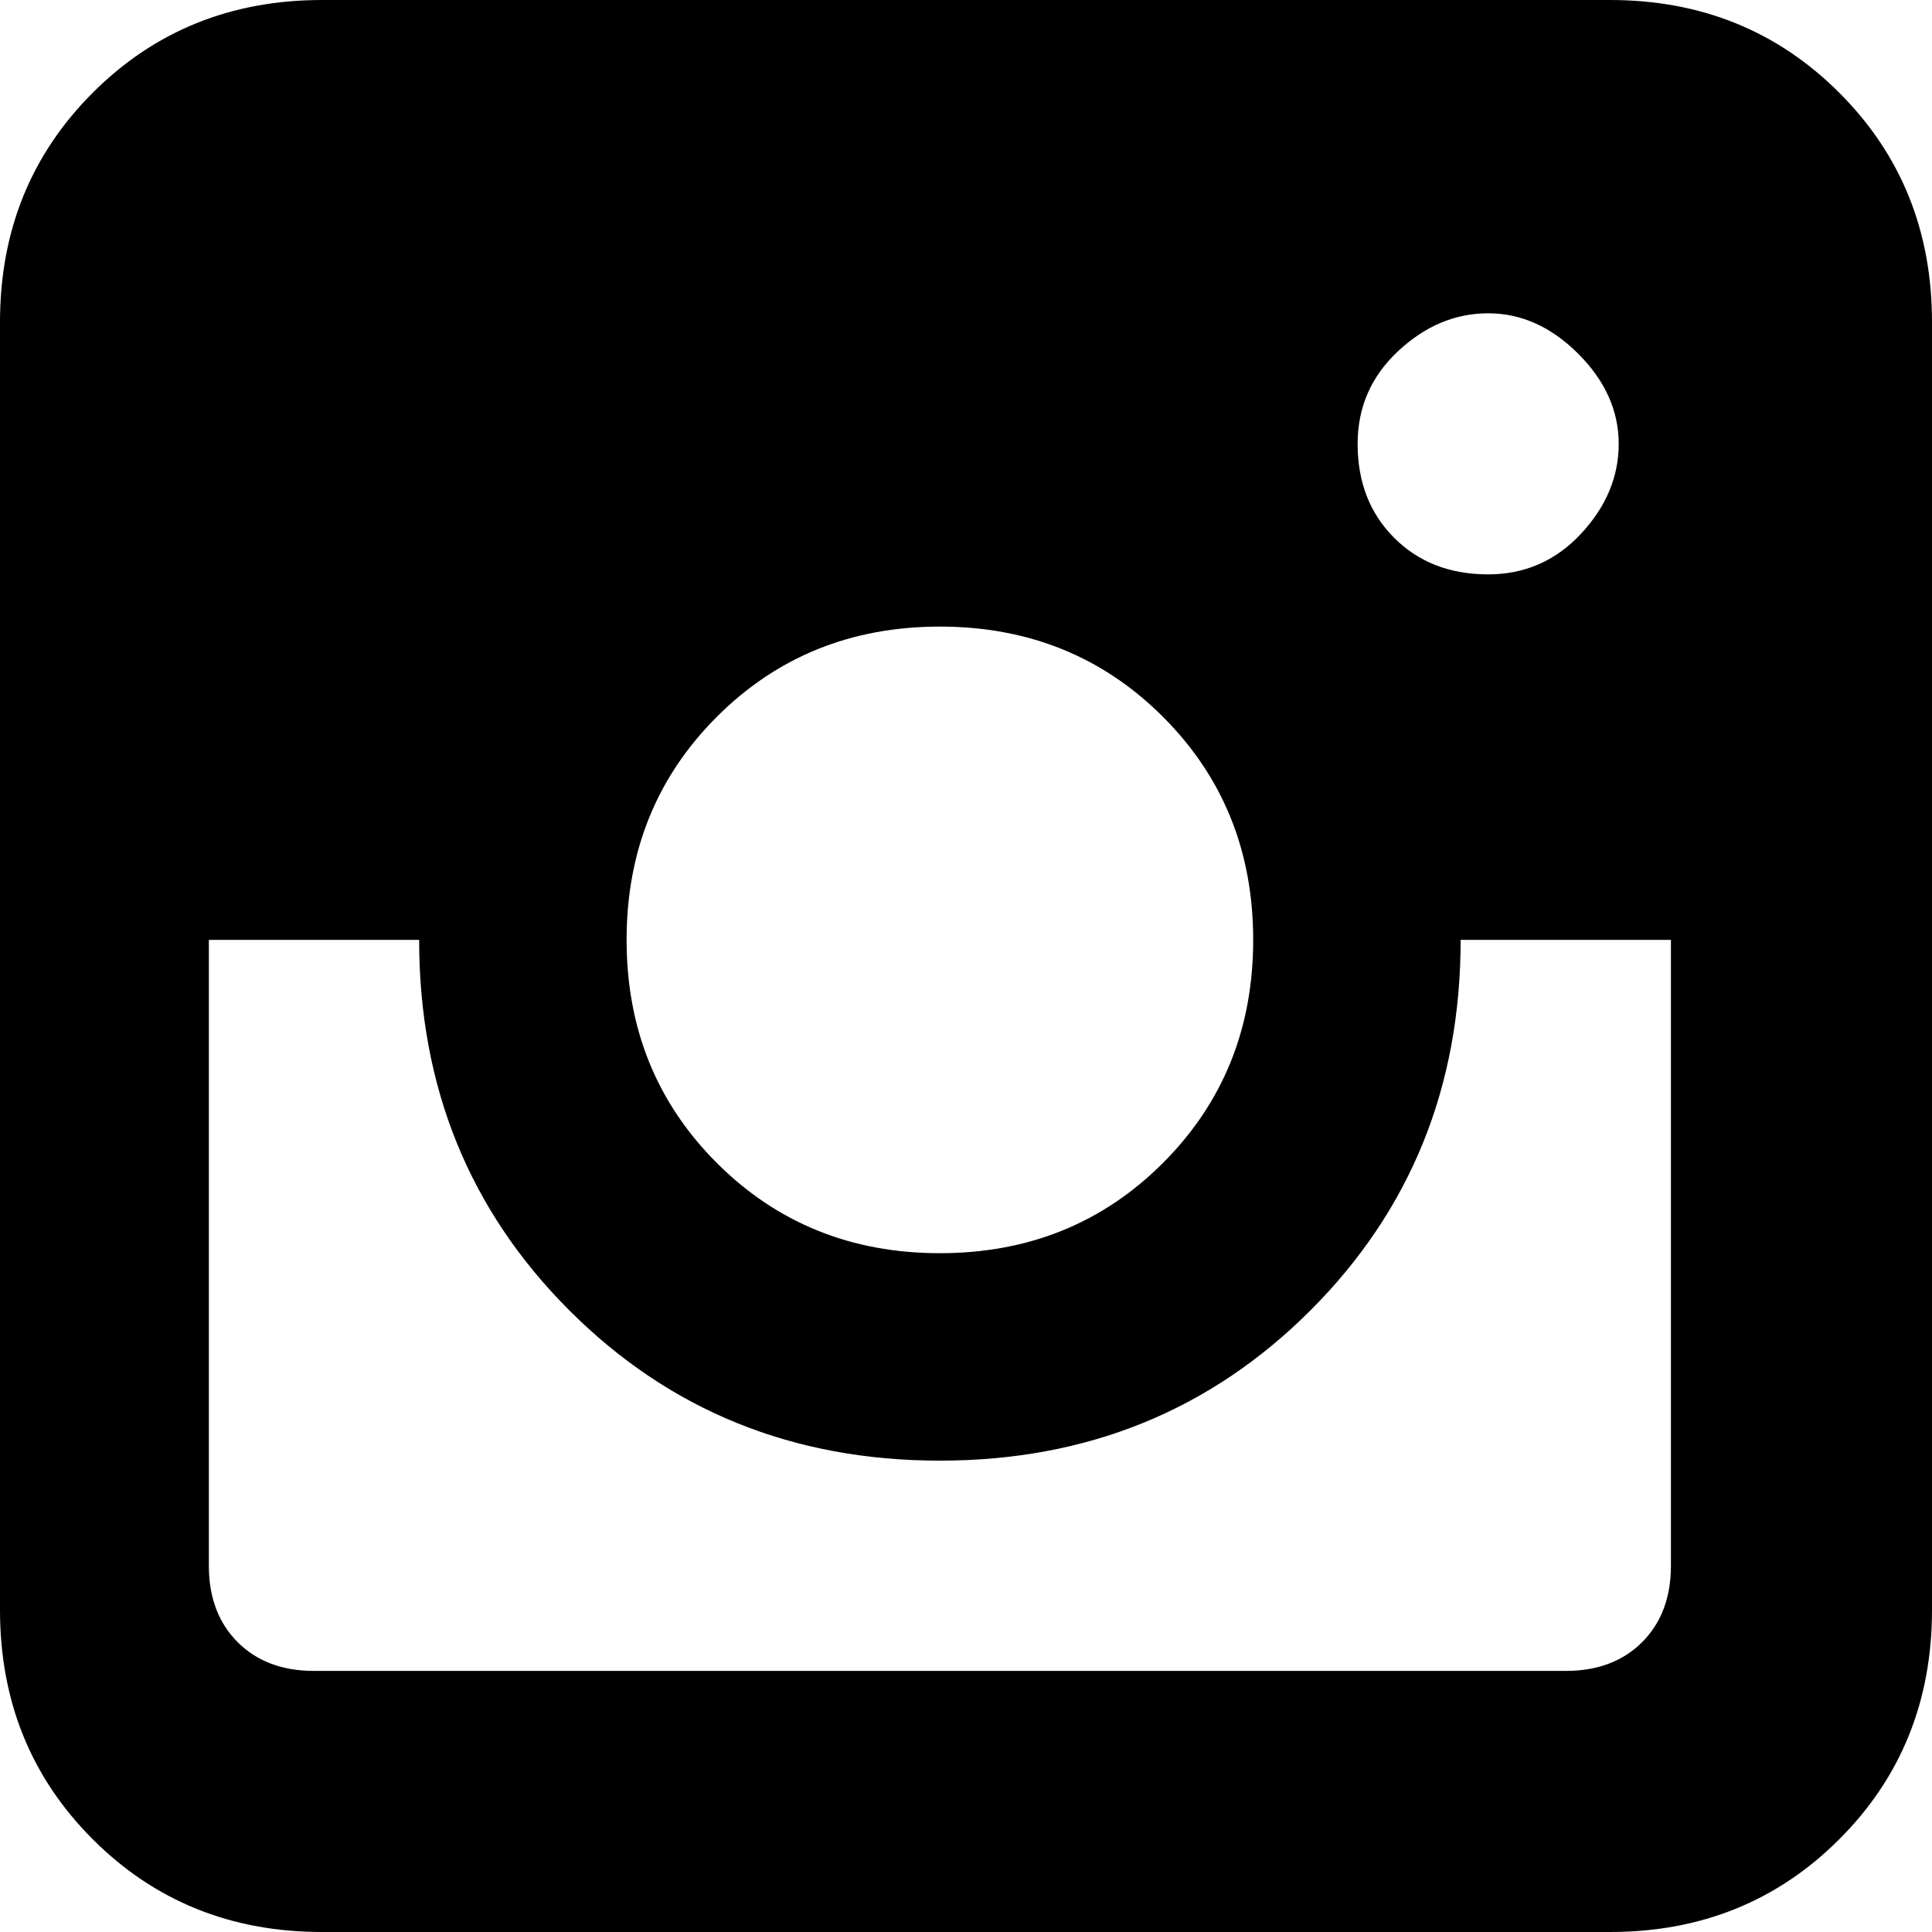 <?xml version="1.0" encoding="UTF-8"?>
<svg width="37px" height="37px" viewBox="0 0 37 37" version="1.1" xmlns="http://www.w3.org/2000/svg" xmlns:xlink="http://www.w3.org/1999/xlink">
    <!-- Generator: Sketch 48.2 (47327) - http://www.bohemiancoding.com/sketch -->
    <title>Page 1</title>
    <desc>Created with Sketch.</desc>
    <defs></defs>
    <g id="quienSoy" stroke="none" stroke-width="1" fill="none" fill-rule="evenodd" transform="translate(-950, -970)">
        <path d="M980.833,970 C982.576,970 984.04,970.592 985.224,971.776 C986.408,972.96 987,974.424 987,976.167 L987,1000.833 C987,1002.576 986.408,1004.04 985.224,1005.224 C984.04,1006.408 982.576,1007 980.833,1007 L956.167,1007 C954.424,1007 952.96,1006.408 951.776,1005.224 C950.592,1004.04 950,1002.576 950,1000.833 L950,976.167 C950,974.424 950.592,972.96 951.776,971.776 C952.96,970.592 954.424,970 956.167,970 L980.833,970 Z M972.272,983.728 C971.12,982.576 969.696,982 968,982 C966.304,982 964.88,982.576 963.728,983.728 C962.576,984.88 962,986.304 962,988 C962,989.696 962.576,991.12 963.728,992.272 C964.88,993.424 966.304,994 968,994 C969.696,994 971.12,993.424 972.272,992.272 C973.424,991.12 974,989.696 974,988 C974,986.304 973.424,984.88 972.272,983.728 Z M976,978.5 C976,979.233 976.233,979.833 976.7,980.3 C977.167,980.767 977.767,981 978.5,981 C979.2,981 979.792,980.742 980.275,980.225 C980.758,979.708 981,979.133 981,978.5 C981,977.867 980.742,977.292 980.225,976.775 C979.708,976.258 979.133,976 978.5,976 C977.867,976 977.292,976.242 976.775,976.725 C976.258,977.208 976,977.8 976,978.5 Z M979.986,1002 C980.594,1002 981.081,1001.816 981.449,1001.449 C981.816,1001.081 982,1000.594 982,999.986 L982,988 L977.973,988 C977.973,990.813 977.014,993.178 975.096,995.096 C973.178,997.014 970.813,997.973 968,997.973 C965.187,997.973 962.822,997.014 960.904,995.096 C958.986,993.178 958.027,990.813 958.027,988 L954,988 L954,999.986 C954,1000.594 954.184,1001.081 954.551,1001.449 C954.919,1001.816 955.406,1002 956.014,1002 L979.986,1002 Z" id="Page-1" fill="#000000"></path>
    </g>
</svg>